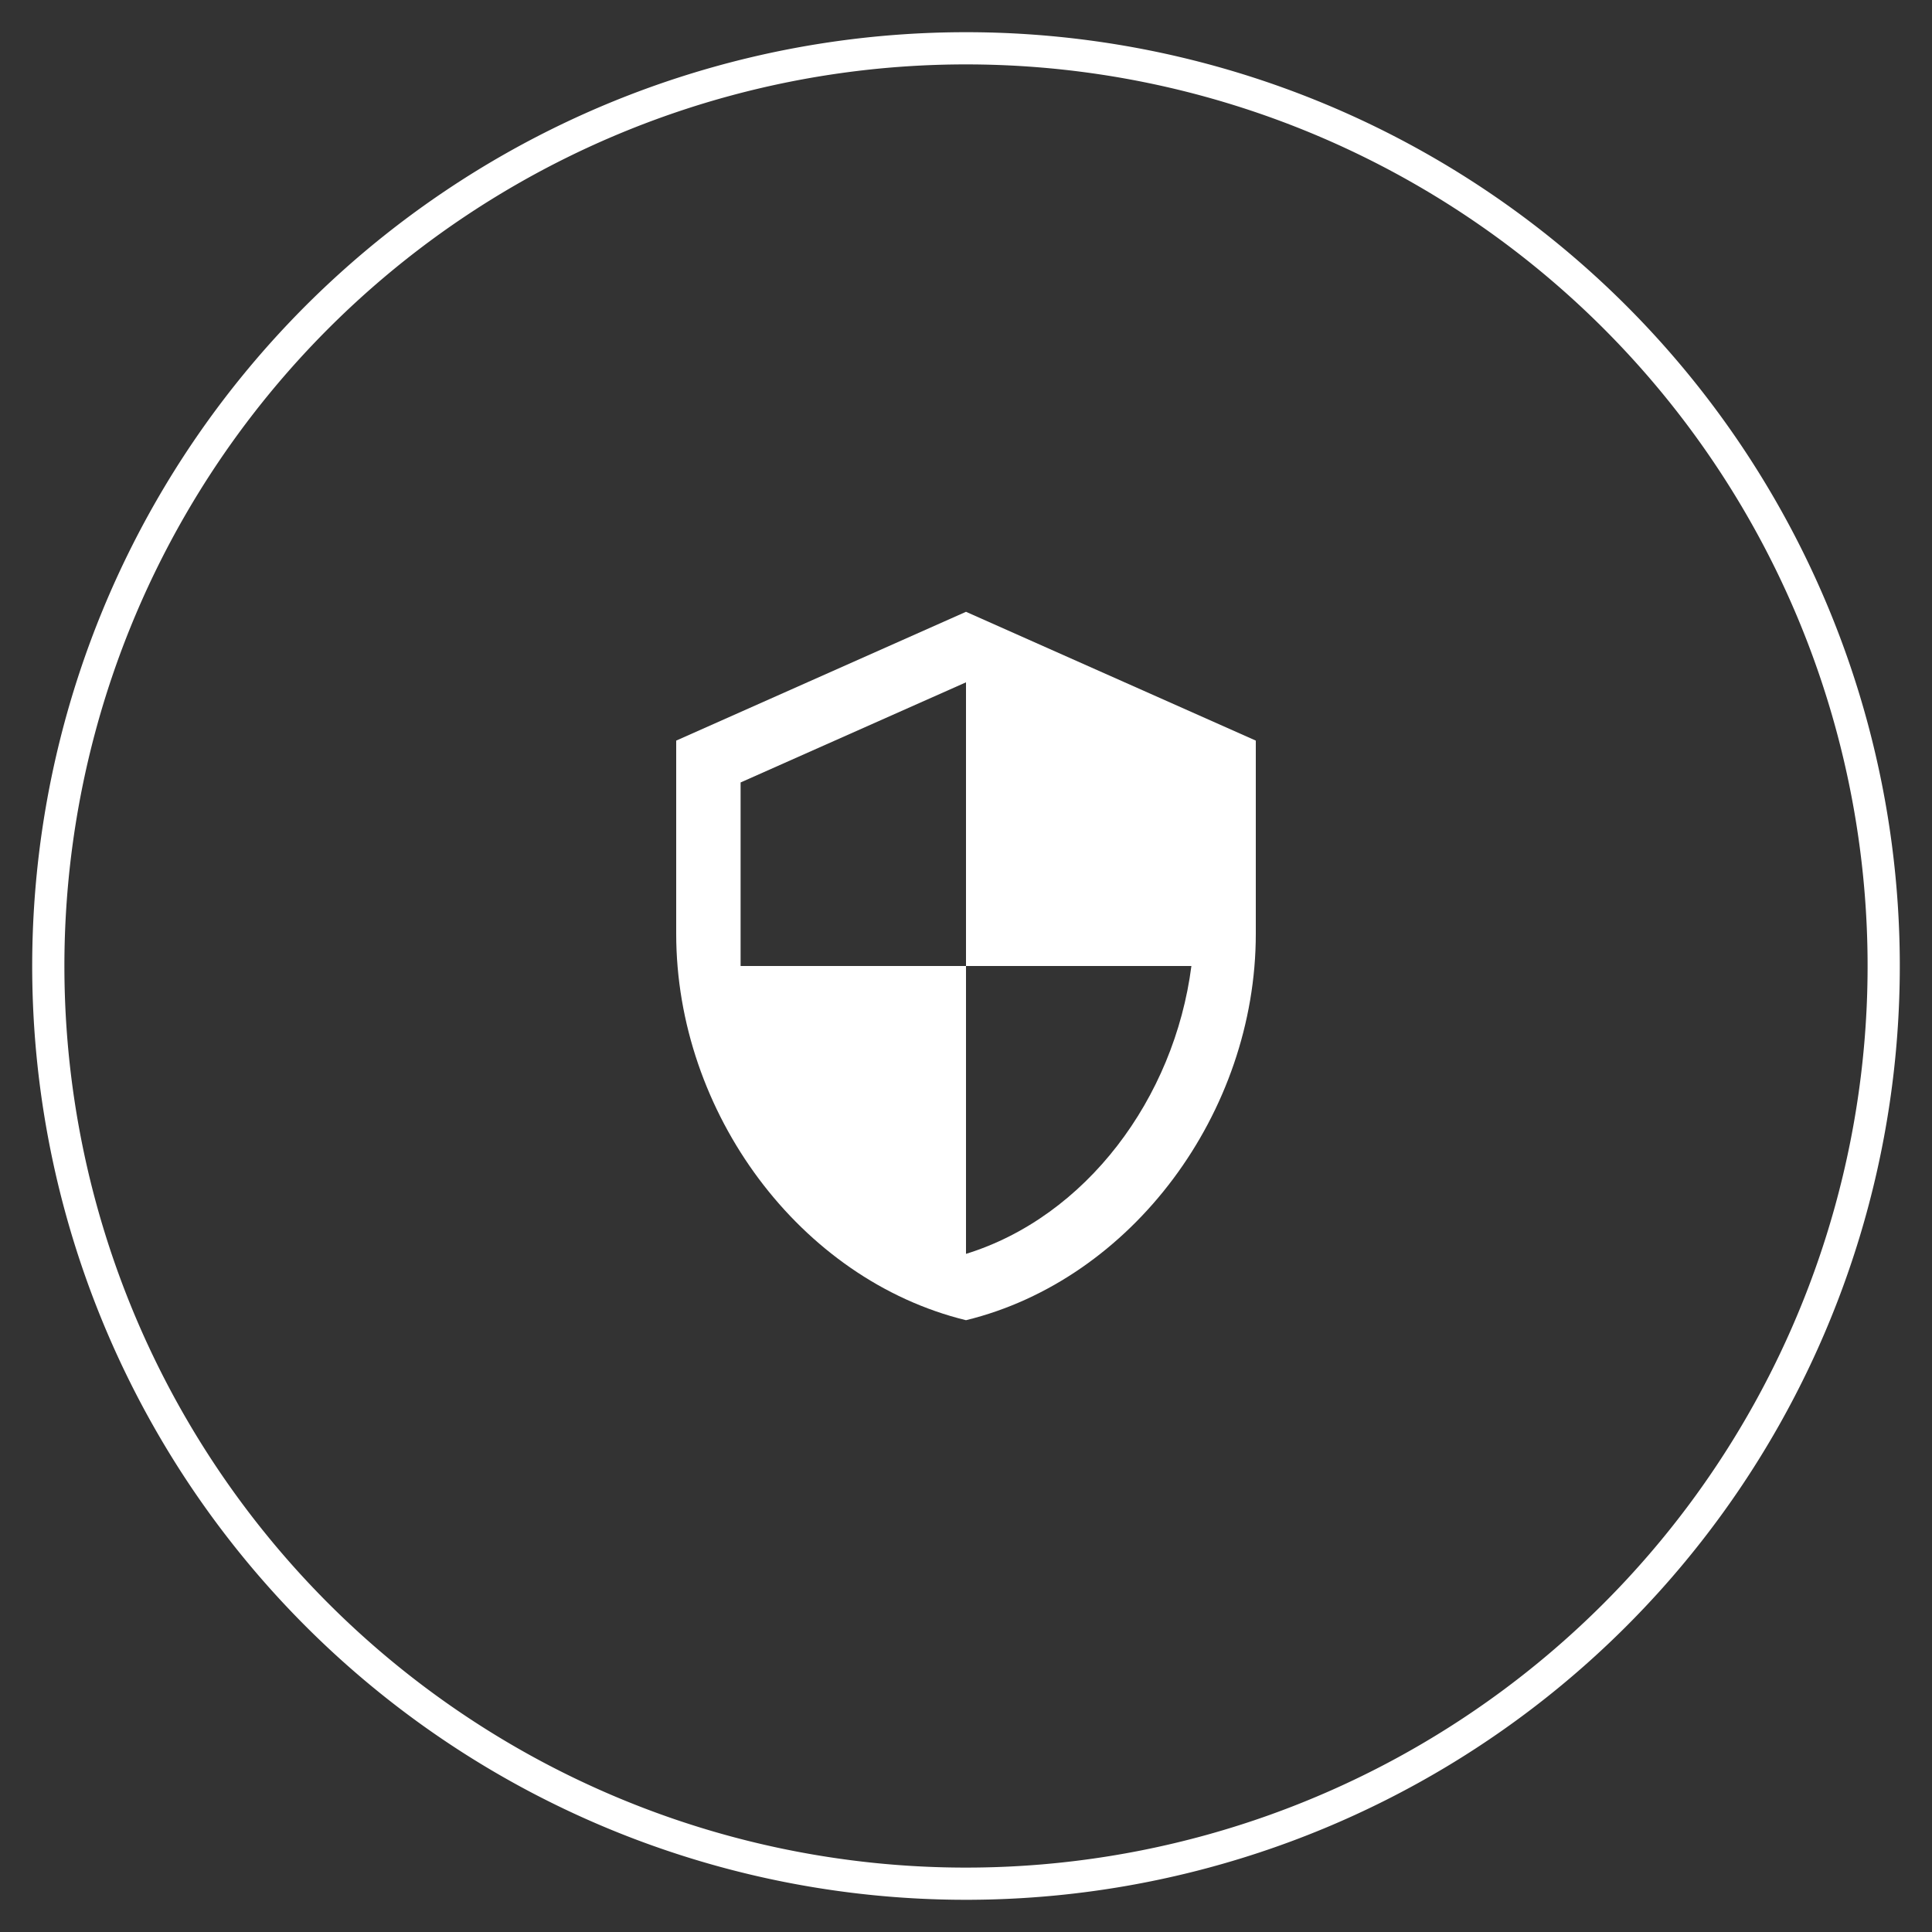 <svg xmlns="http://www.w3.org/2000/svg" viewBox="0 0 60 60"><rect x="0" y="0" width="60" height="60" fill="#333333" stroke="none"/><defs><style>.cls-1{fill:#fff;}</style></defs><title>Mesa de trabajo 6</title><g id="Capa_6" data-name="Capa 6"><path class="cls-1" d="M30,2A28,28,0,1,1,2,30,28,28,0,0,1,30,2m0-1A29,29,0,1,0,59,30,29,29,0,0,0,30,1Z"/><path class="cls-1" d="M30,19l-9,4v6c0,5.55,3.84,10.74,9,12,5.16-1.26,9-6.45,9-12V23Zm0,11h7c-.53,4.12-3.28,7.79-7,8.94V30H23V24.3l7-3.11Z"/></g></svg>